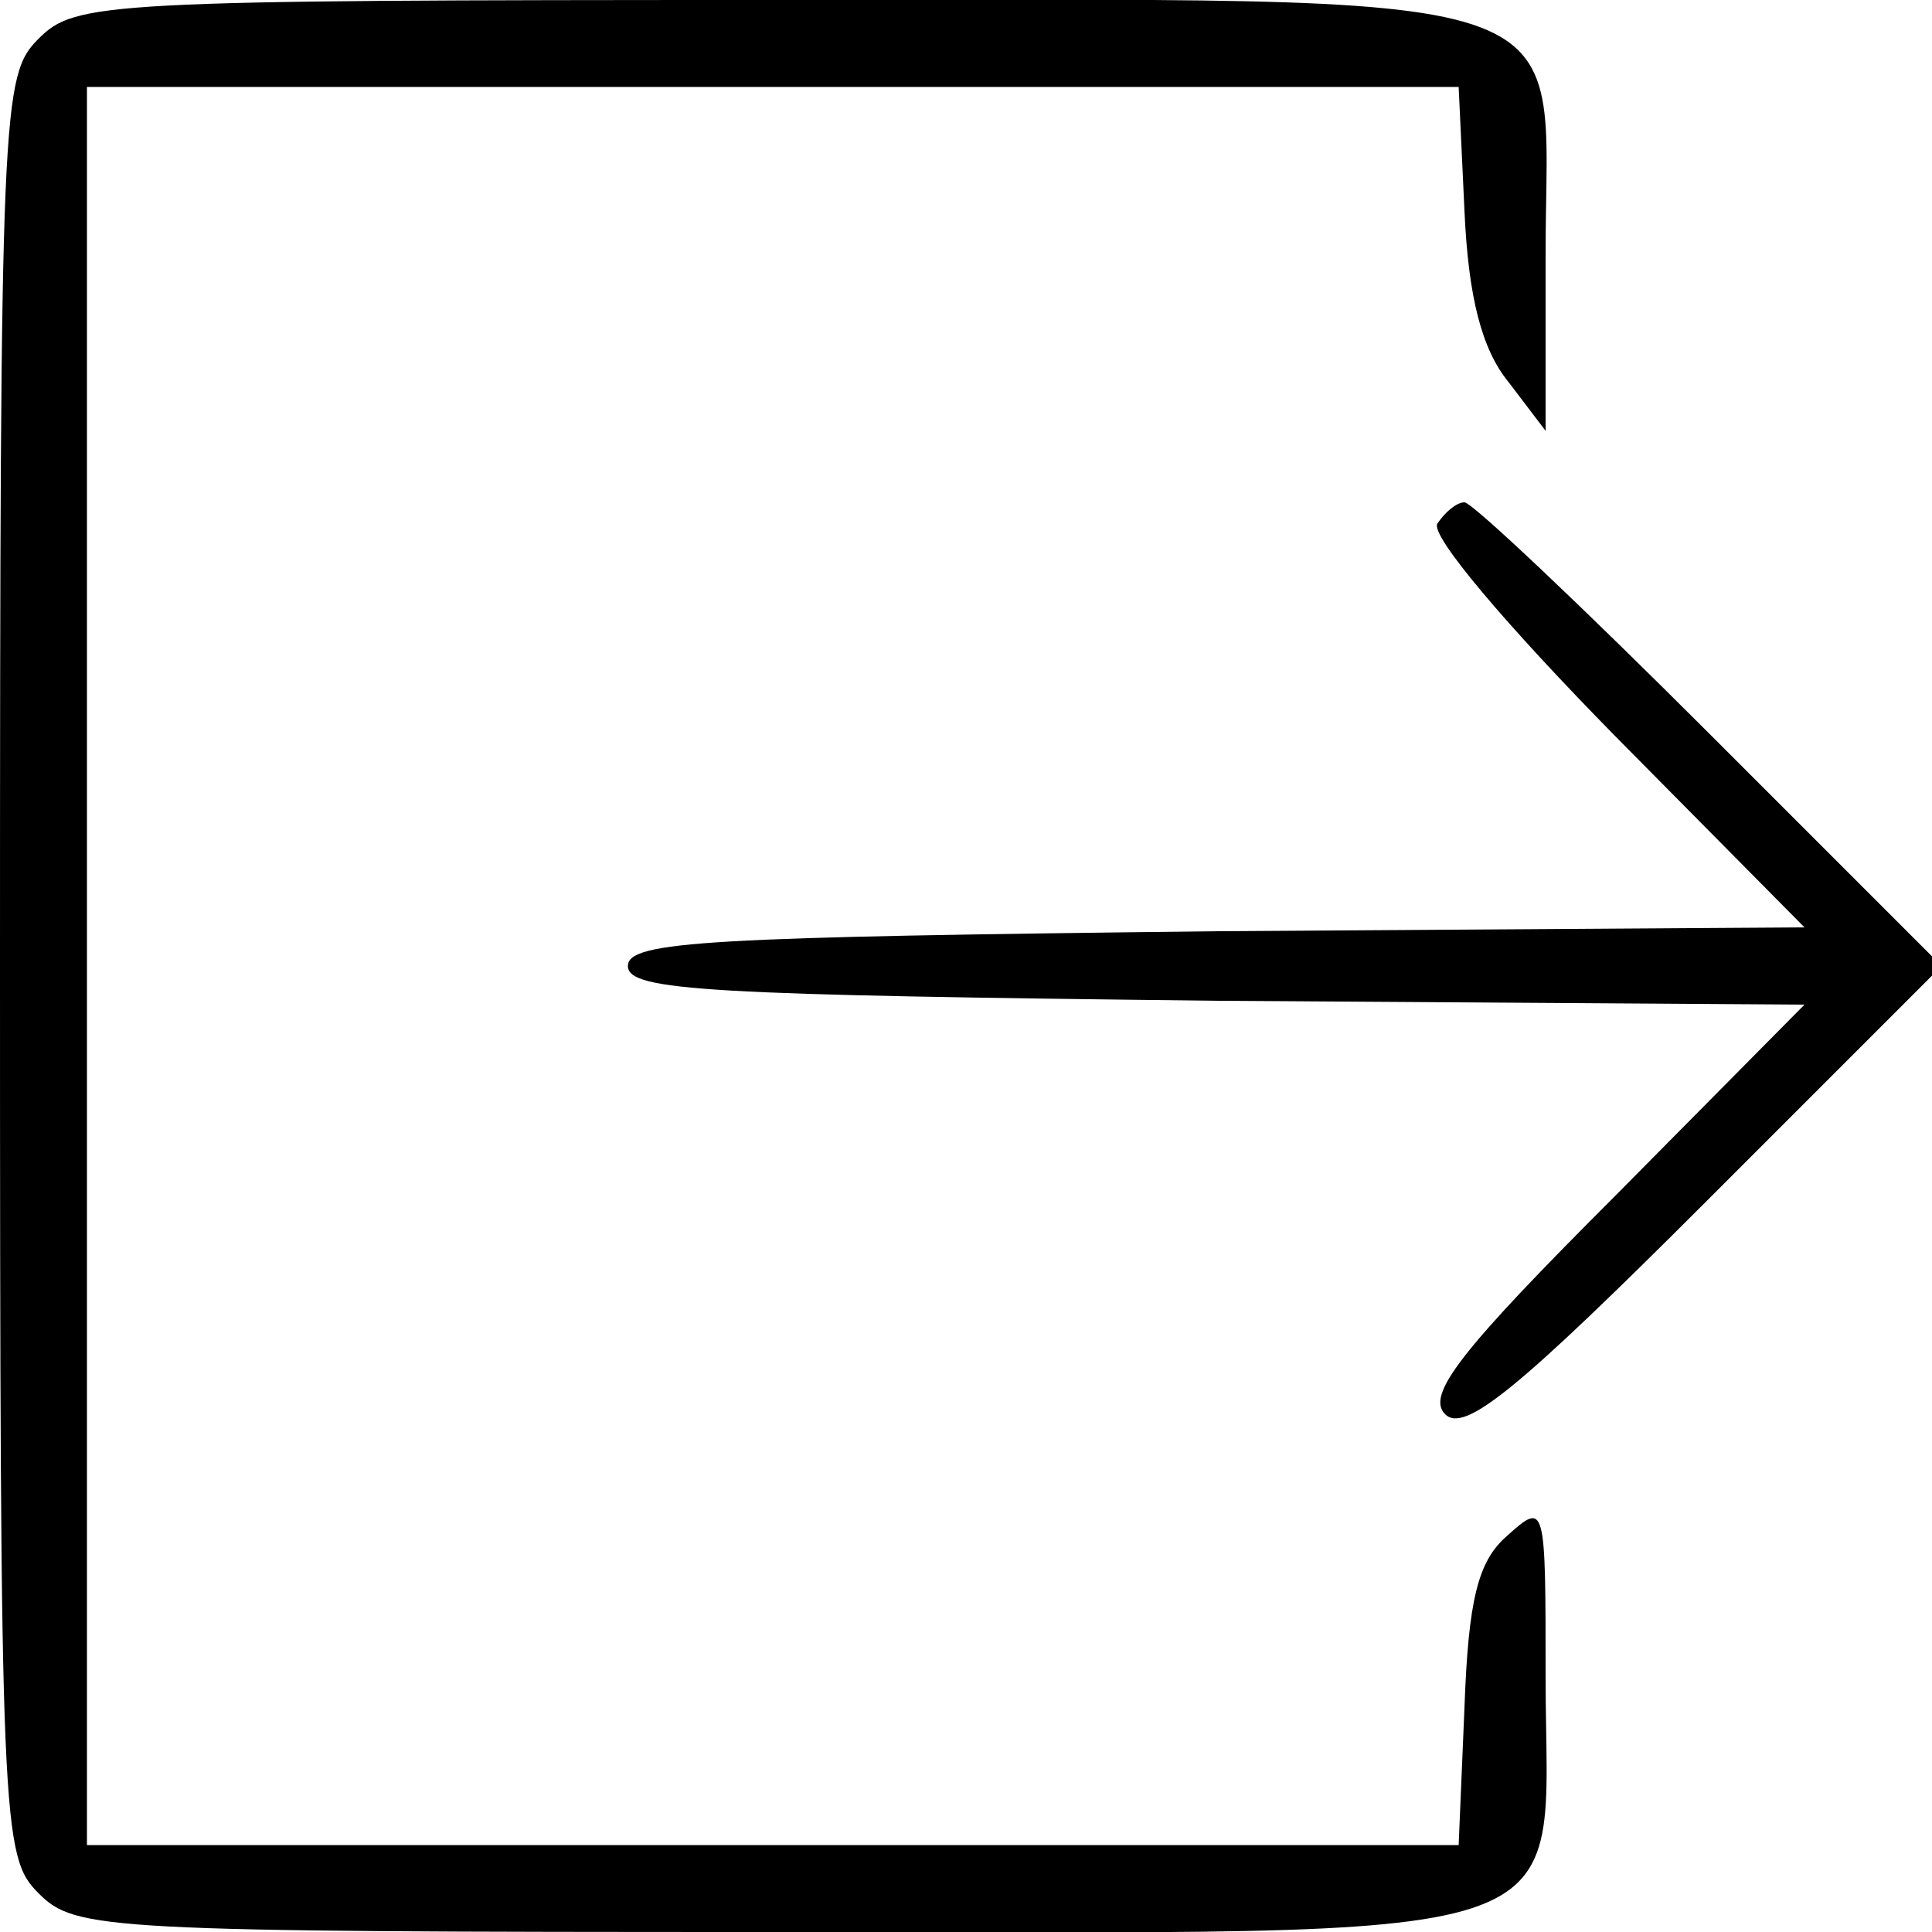 <?xml version="1.0" standalone="no"?>
<!DOCTYPE svg PUBLIC "-//W3C//DTD SVG 20010904//EN"
 "http://www.w3.org/TR/2001/REC-SVG-20010904/DTD/svg10.dtd">
<svg version="1.0" xmlns="http://www.w3.org/2000/svg"
 width="100pt" height="100pt" viewBox="0 0 100 100"
 preserveAspectRatio="xMidYMid meet">

<g transform="translate(0,100) scale(0.1,-0.1)"
fill="#000000" stroke="none">
<path d="M20 980 c-19 -19 -20 -33 -20 -480 0 -447 1 -461 20 -480 19 -19 33
-20 380 -20 432 0 400 -11 400 132 0 90 0 91 -20 73 -15 -13 -20 -33 -22 -89
l-3 -71 -355 0 -355 0 0 455 0 455 355 0 355 0 3 -64 c2 -45 9 -72 23 -89 l19
-25 0 92 c0 141 32 131 -400 131 -347 0 -361 -1 -380 -20z"/>
<path d="M744 729 c-4 -6 36 -53 92 -110 l98 -99 -304 -2 c-263 -3 -305 -5
-305 -18 0 -13 42 -15 305 -18 l304 -2 -99 -100 c-79 -79 -97 -102 -87 -112
10 -10 38 13 135 110 l122 122 -120 120 c-66 66 -123 120 -127 120 -4 0 -10
-5 -14 -11z"/>
</g>
</svg>
